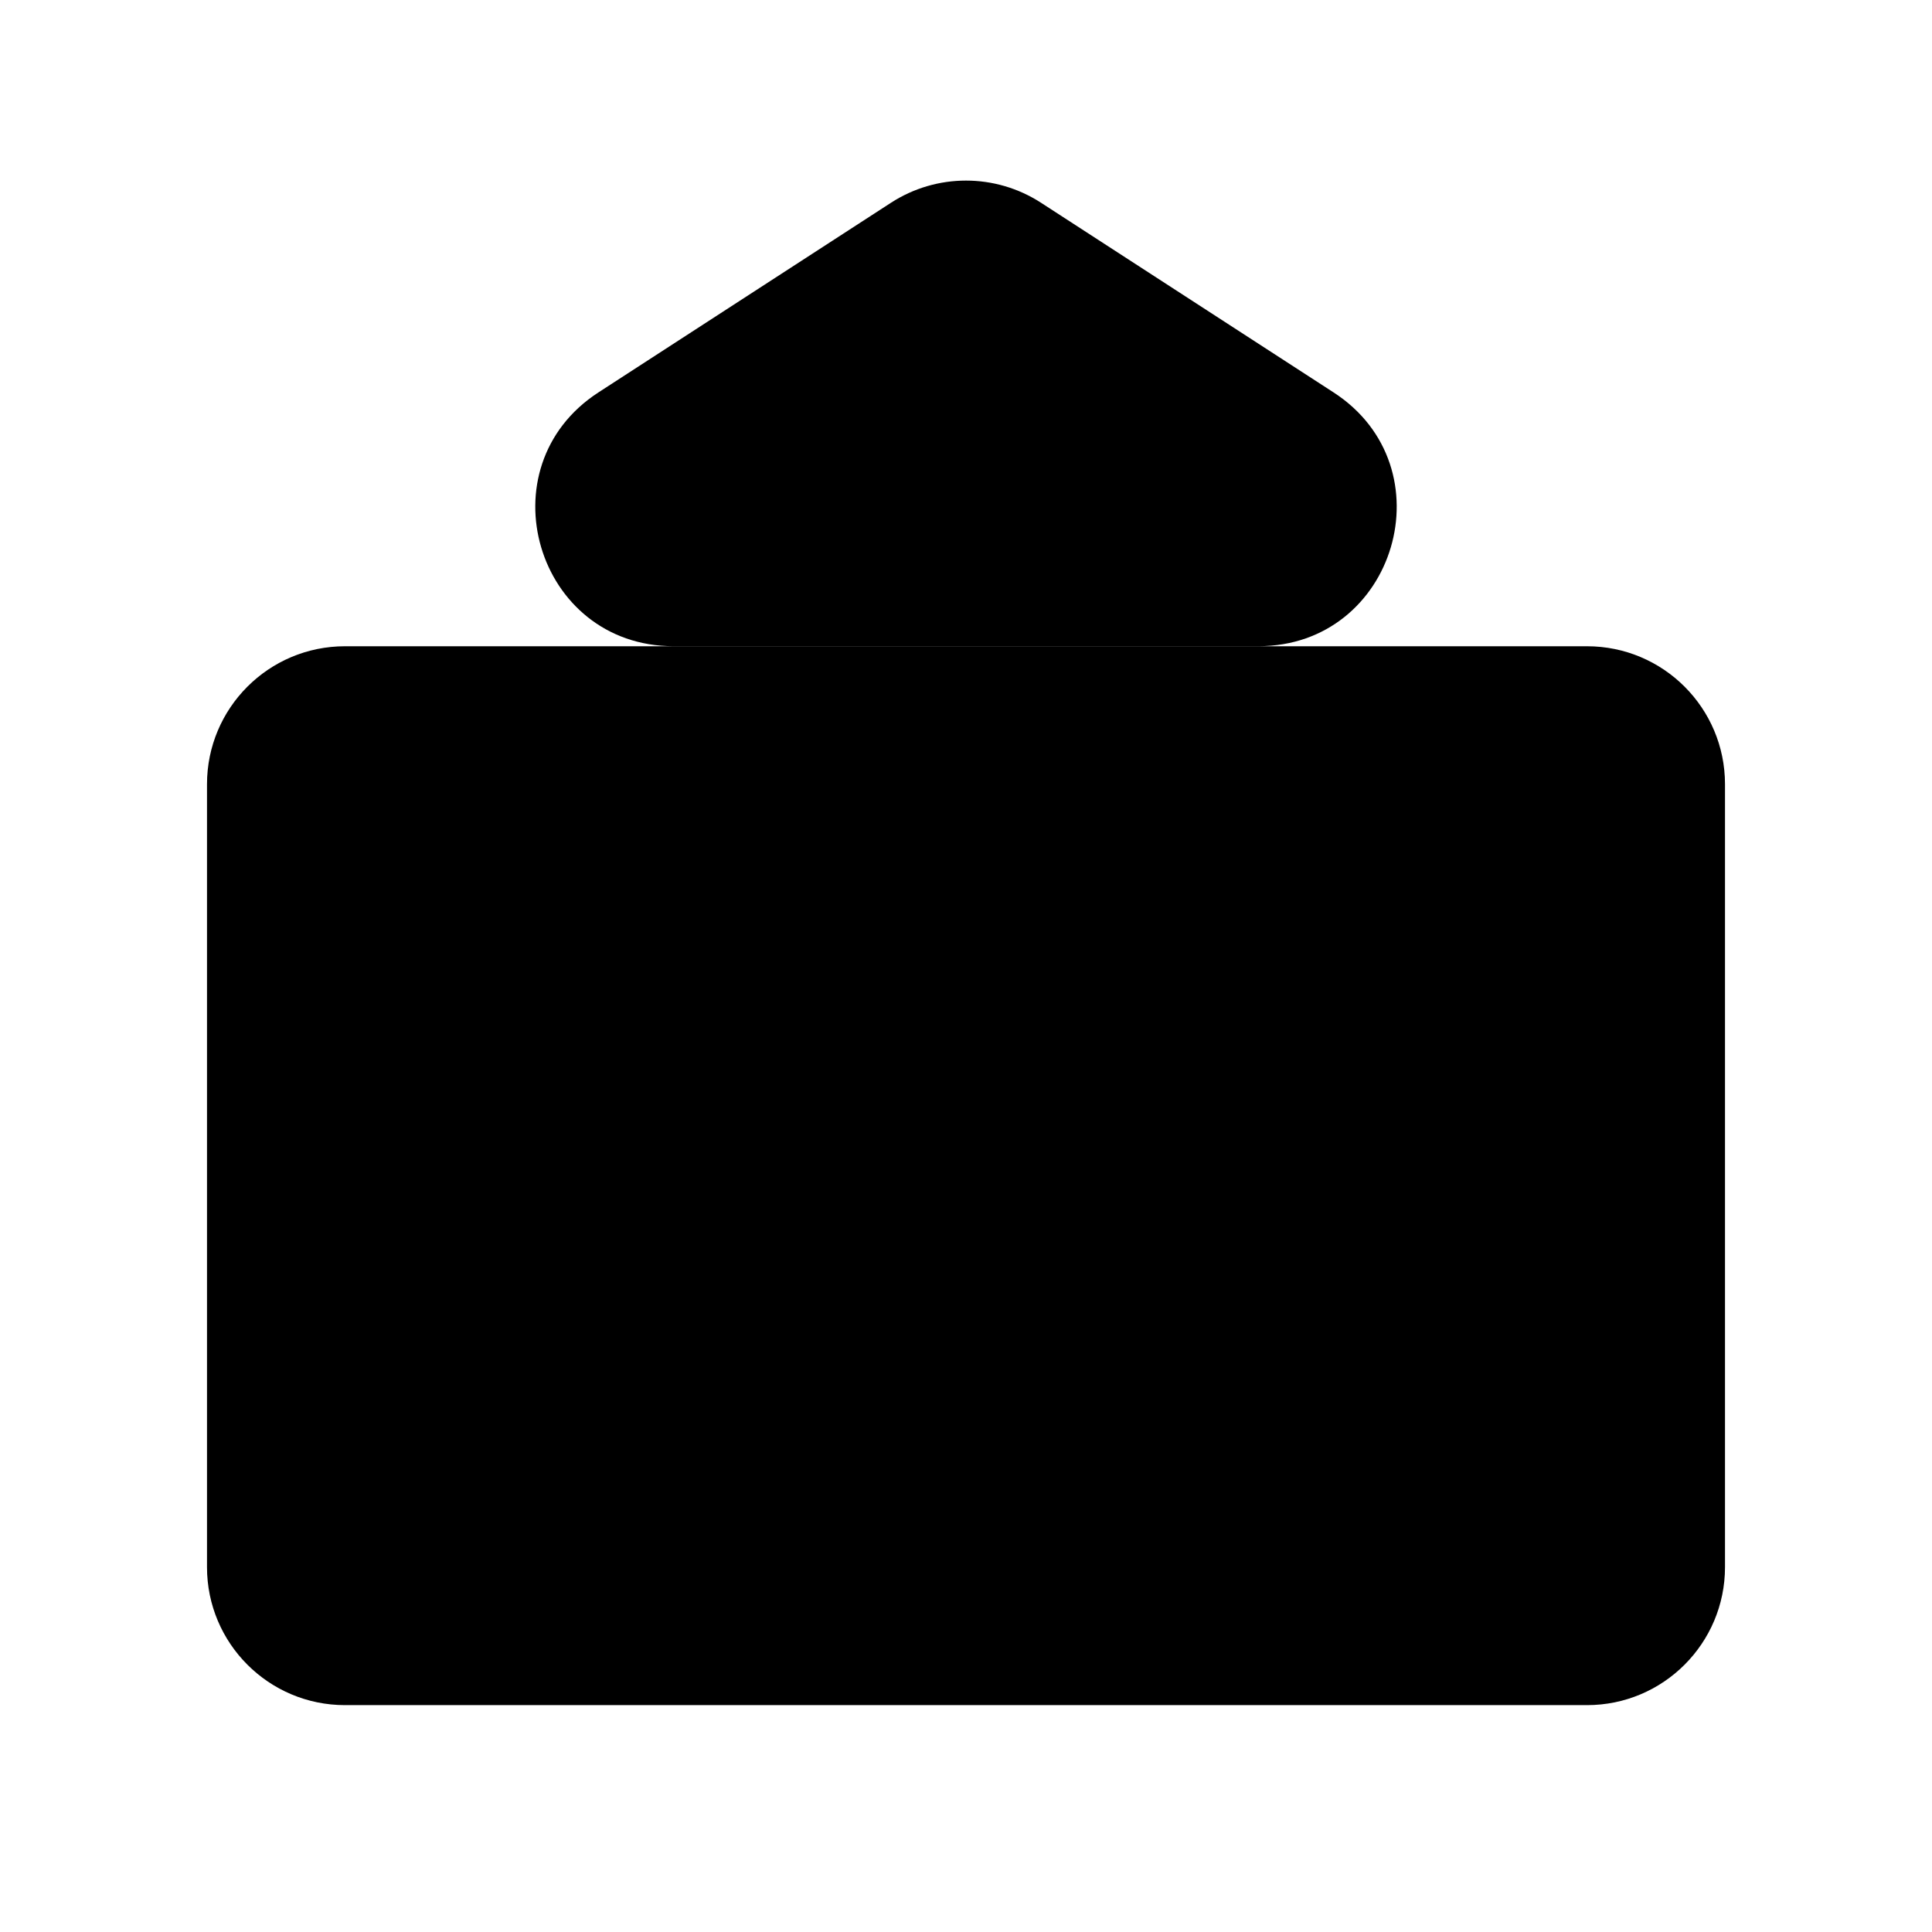 <svg viewBox="0 0 28 28" fill="none" xmlns="http://www.w3.org/2000/svg">
<path d="M25 22.712C25 23.816 24.105 24.712 23 24.712H5C3.895 24.712 3 23.816 3 22.712V11.366C3 10.261 3.895 9.366 5 9.366H23C24.105 9.366 25 10.261 25 11.366V22.712ZM19.327 5.687C20.998 6.771 20.231 9.365 18.239 9.365H9.761C7.769 9.365 7.002 6.771 8.673 5.687L12.912 2.939C13.574 2.51 14.426 2.51 15.088 2.939L19.327 5.687Z" fill="currentColor"/>
</svg>
